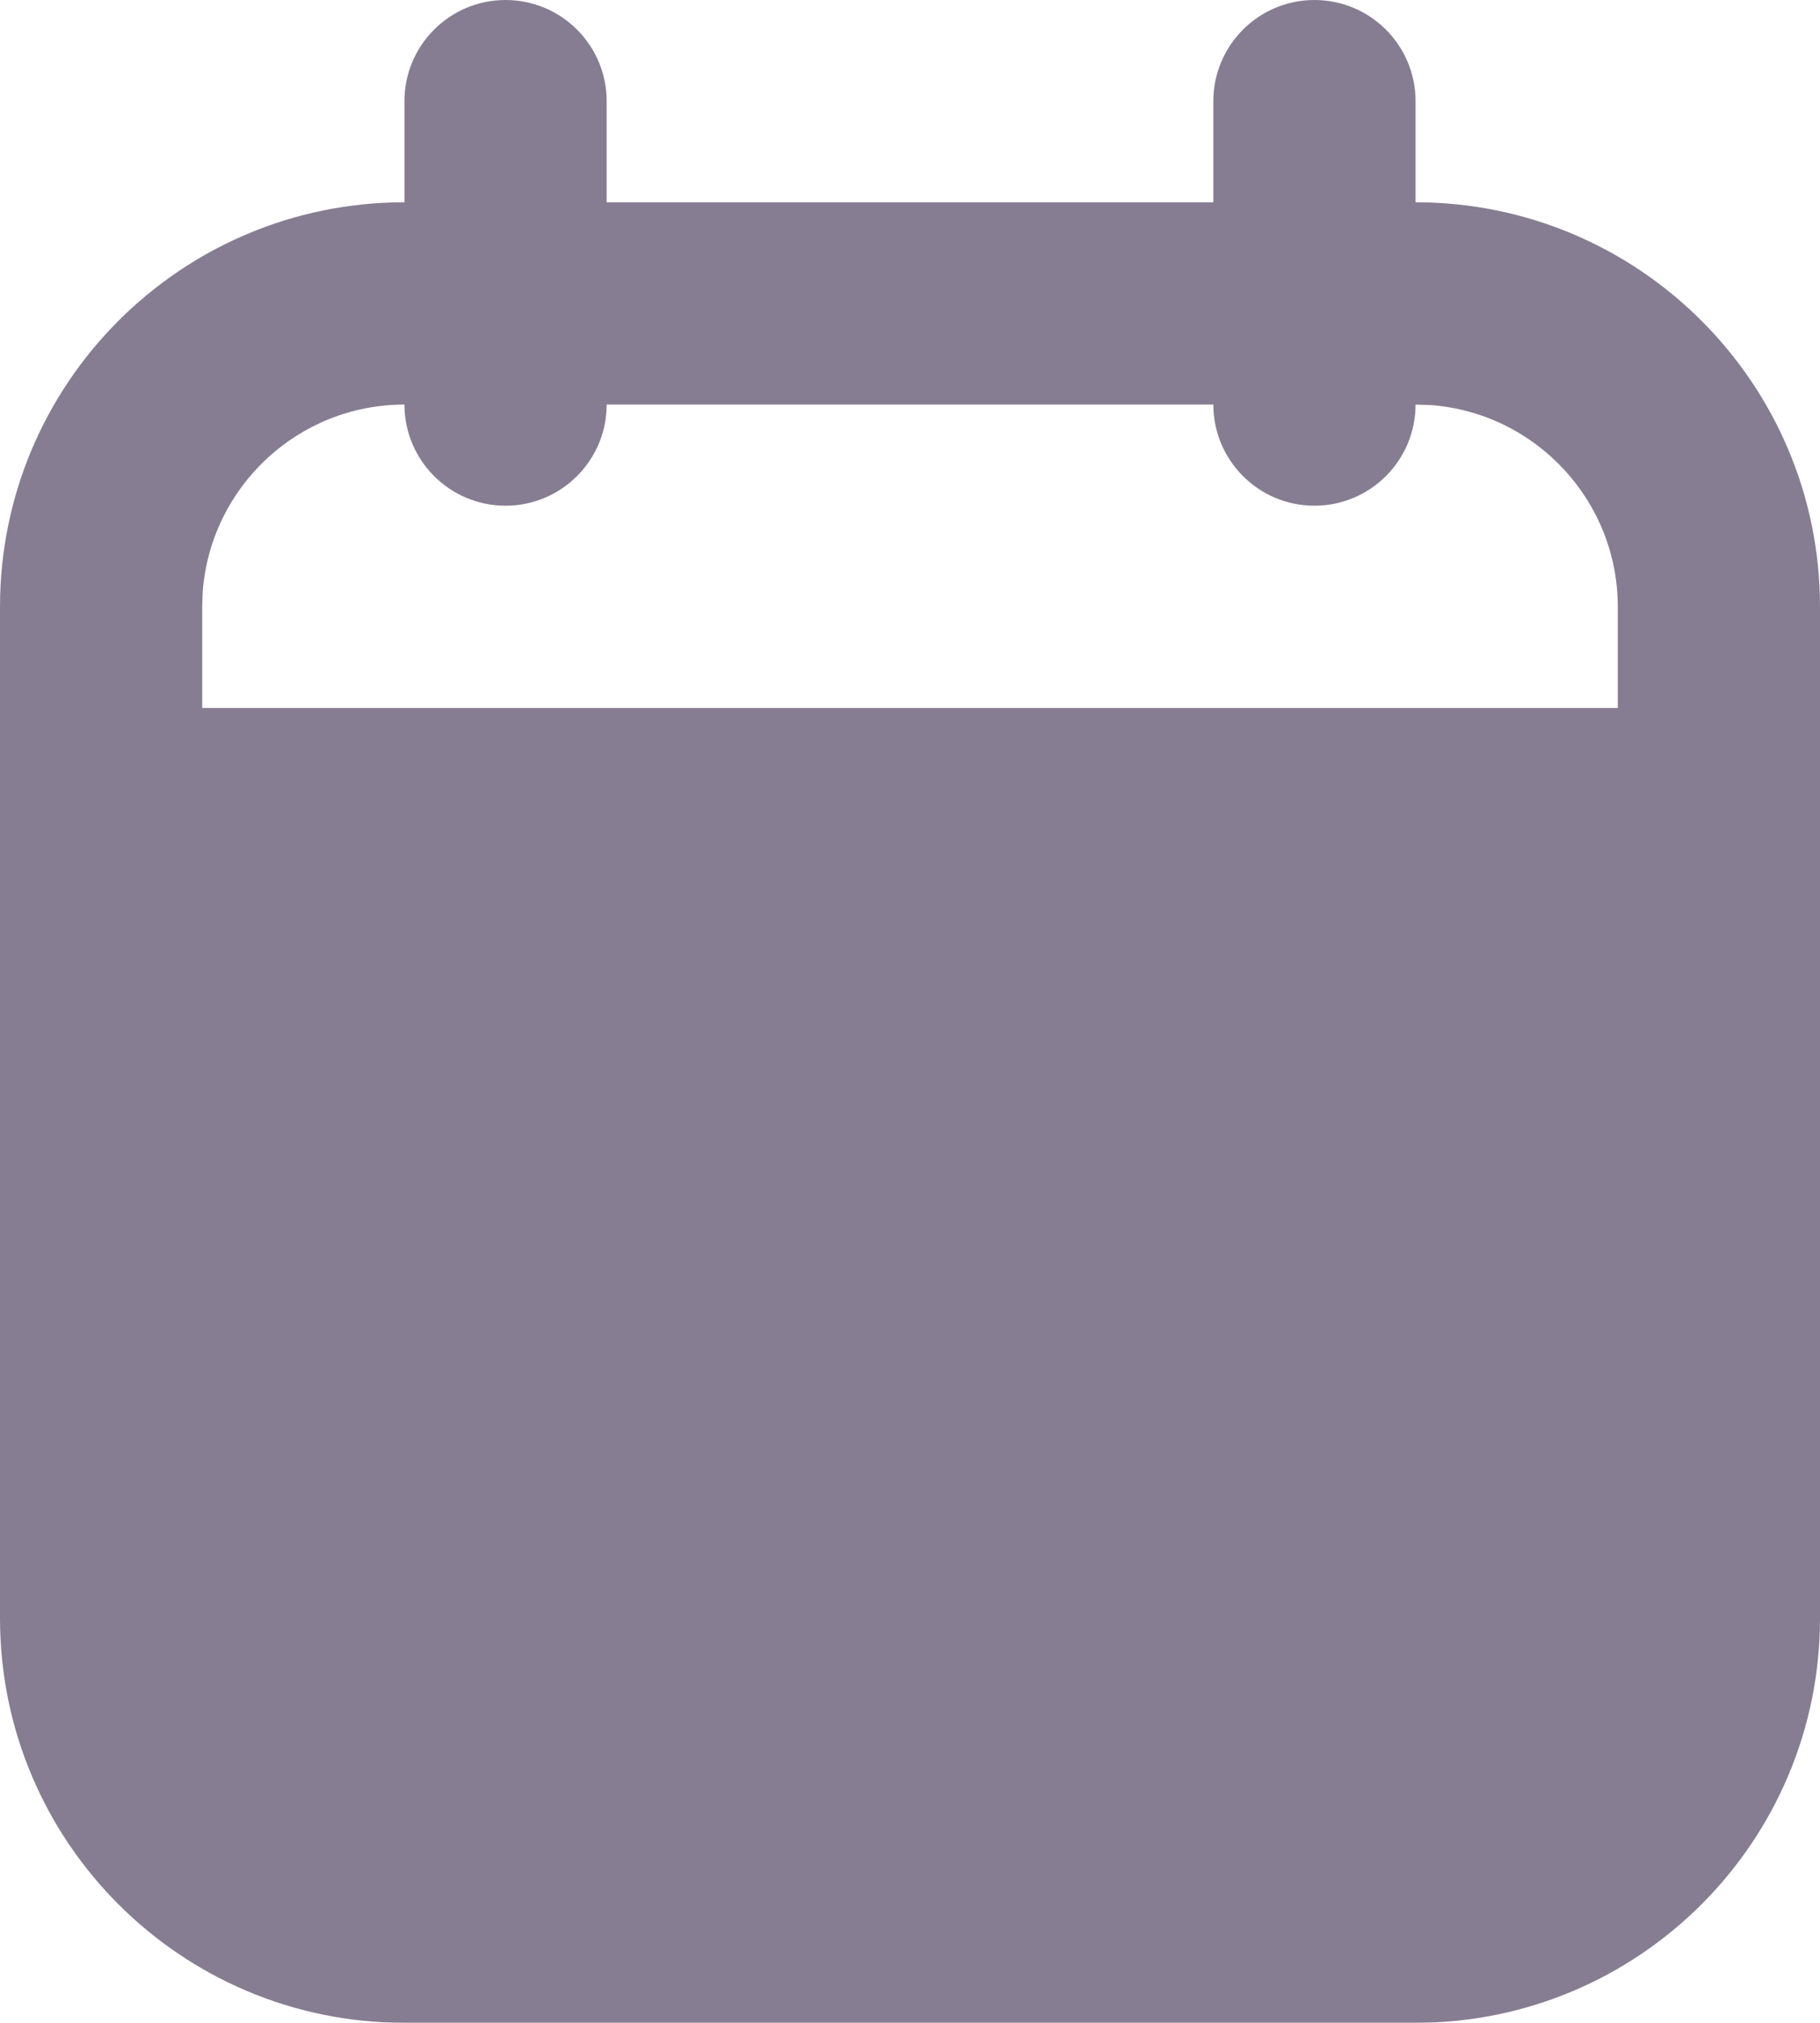 <svg width="18" height="20" viewBox="0 0 18 20" fill="none" xmlns="http://www.w3.org/2000/svg" xmlns:xlink="http://www.w3.org/1999/xlink">
	<mask fill="white">
		<path d="M4 1C4 0.448 4.448 0 5 0C5.552 0 6 0.448 6 1L6 2L12 2L12 1C12 0.448 12.448 0 13 0C13.552 0 14 0.448 14 1L14 2C16.209 2 18 3.791 18 6L18 16C18 18.209 16.209 20 14 20L4 20C1.791 20 0 18.209 0 16L0 6C0 3.791 1.791 2 4 2L4 1ZM12 4C12 4.552 12.448 5 13 5C13.552 5 14 4.552 14 4L14.149 4.005C15.184 4.082 16 4.946 16 6L16 7L2 7L2 6L2.005 5.851C2.082 4.816 2.946 4 4 4C4 4.552 4.448 5 5 5C5.552 5 6 4.552 6 4L12 4Z" clip-rule="evenodd" fill="" fill-opacity="1" fill-rule="evenodd"/>
	</mask>
	<path d="M4 1C4 0.448 4.448 0 5 0C5.552 0 6 0.448 6 1L6 2L12 2L12 1C12 0.448 12.448 0 13 0C13.552 0 14 0.448 14 1L14 2C16.209 2 18 3.791 18 6L18 16C18 18.209 16.209 20 14 20L4 20C1.791 20 0 18.209 0 16L0 6C0 3.791 1.791 2 4 2L4 1ZM12 4C12 4.552 12.448 5 13 5C13.552 5 14 4.552 14 4L14.149 4.005C15.184 4.082 16 4.946 16 6L16 7L2 7L2 6L2.005 5.851C2.082 4.816 2.946 4 4 4C4 4.552 4.448 5 5 5C5.552 5 6 4.552 6 4L12 4Z" clip-rule="evenodd" fill="#877D92" fill-opacity="1" fill-rule="evenodd" mask="url(#mask_4_1758)"/>
	<path fill="#3F8CFF" fill-opacity="0" fill-rule="nonzero"/>
</svg>